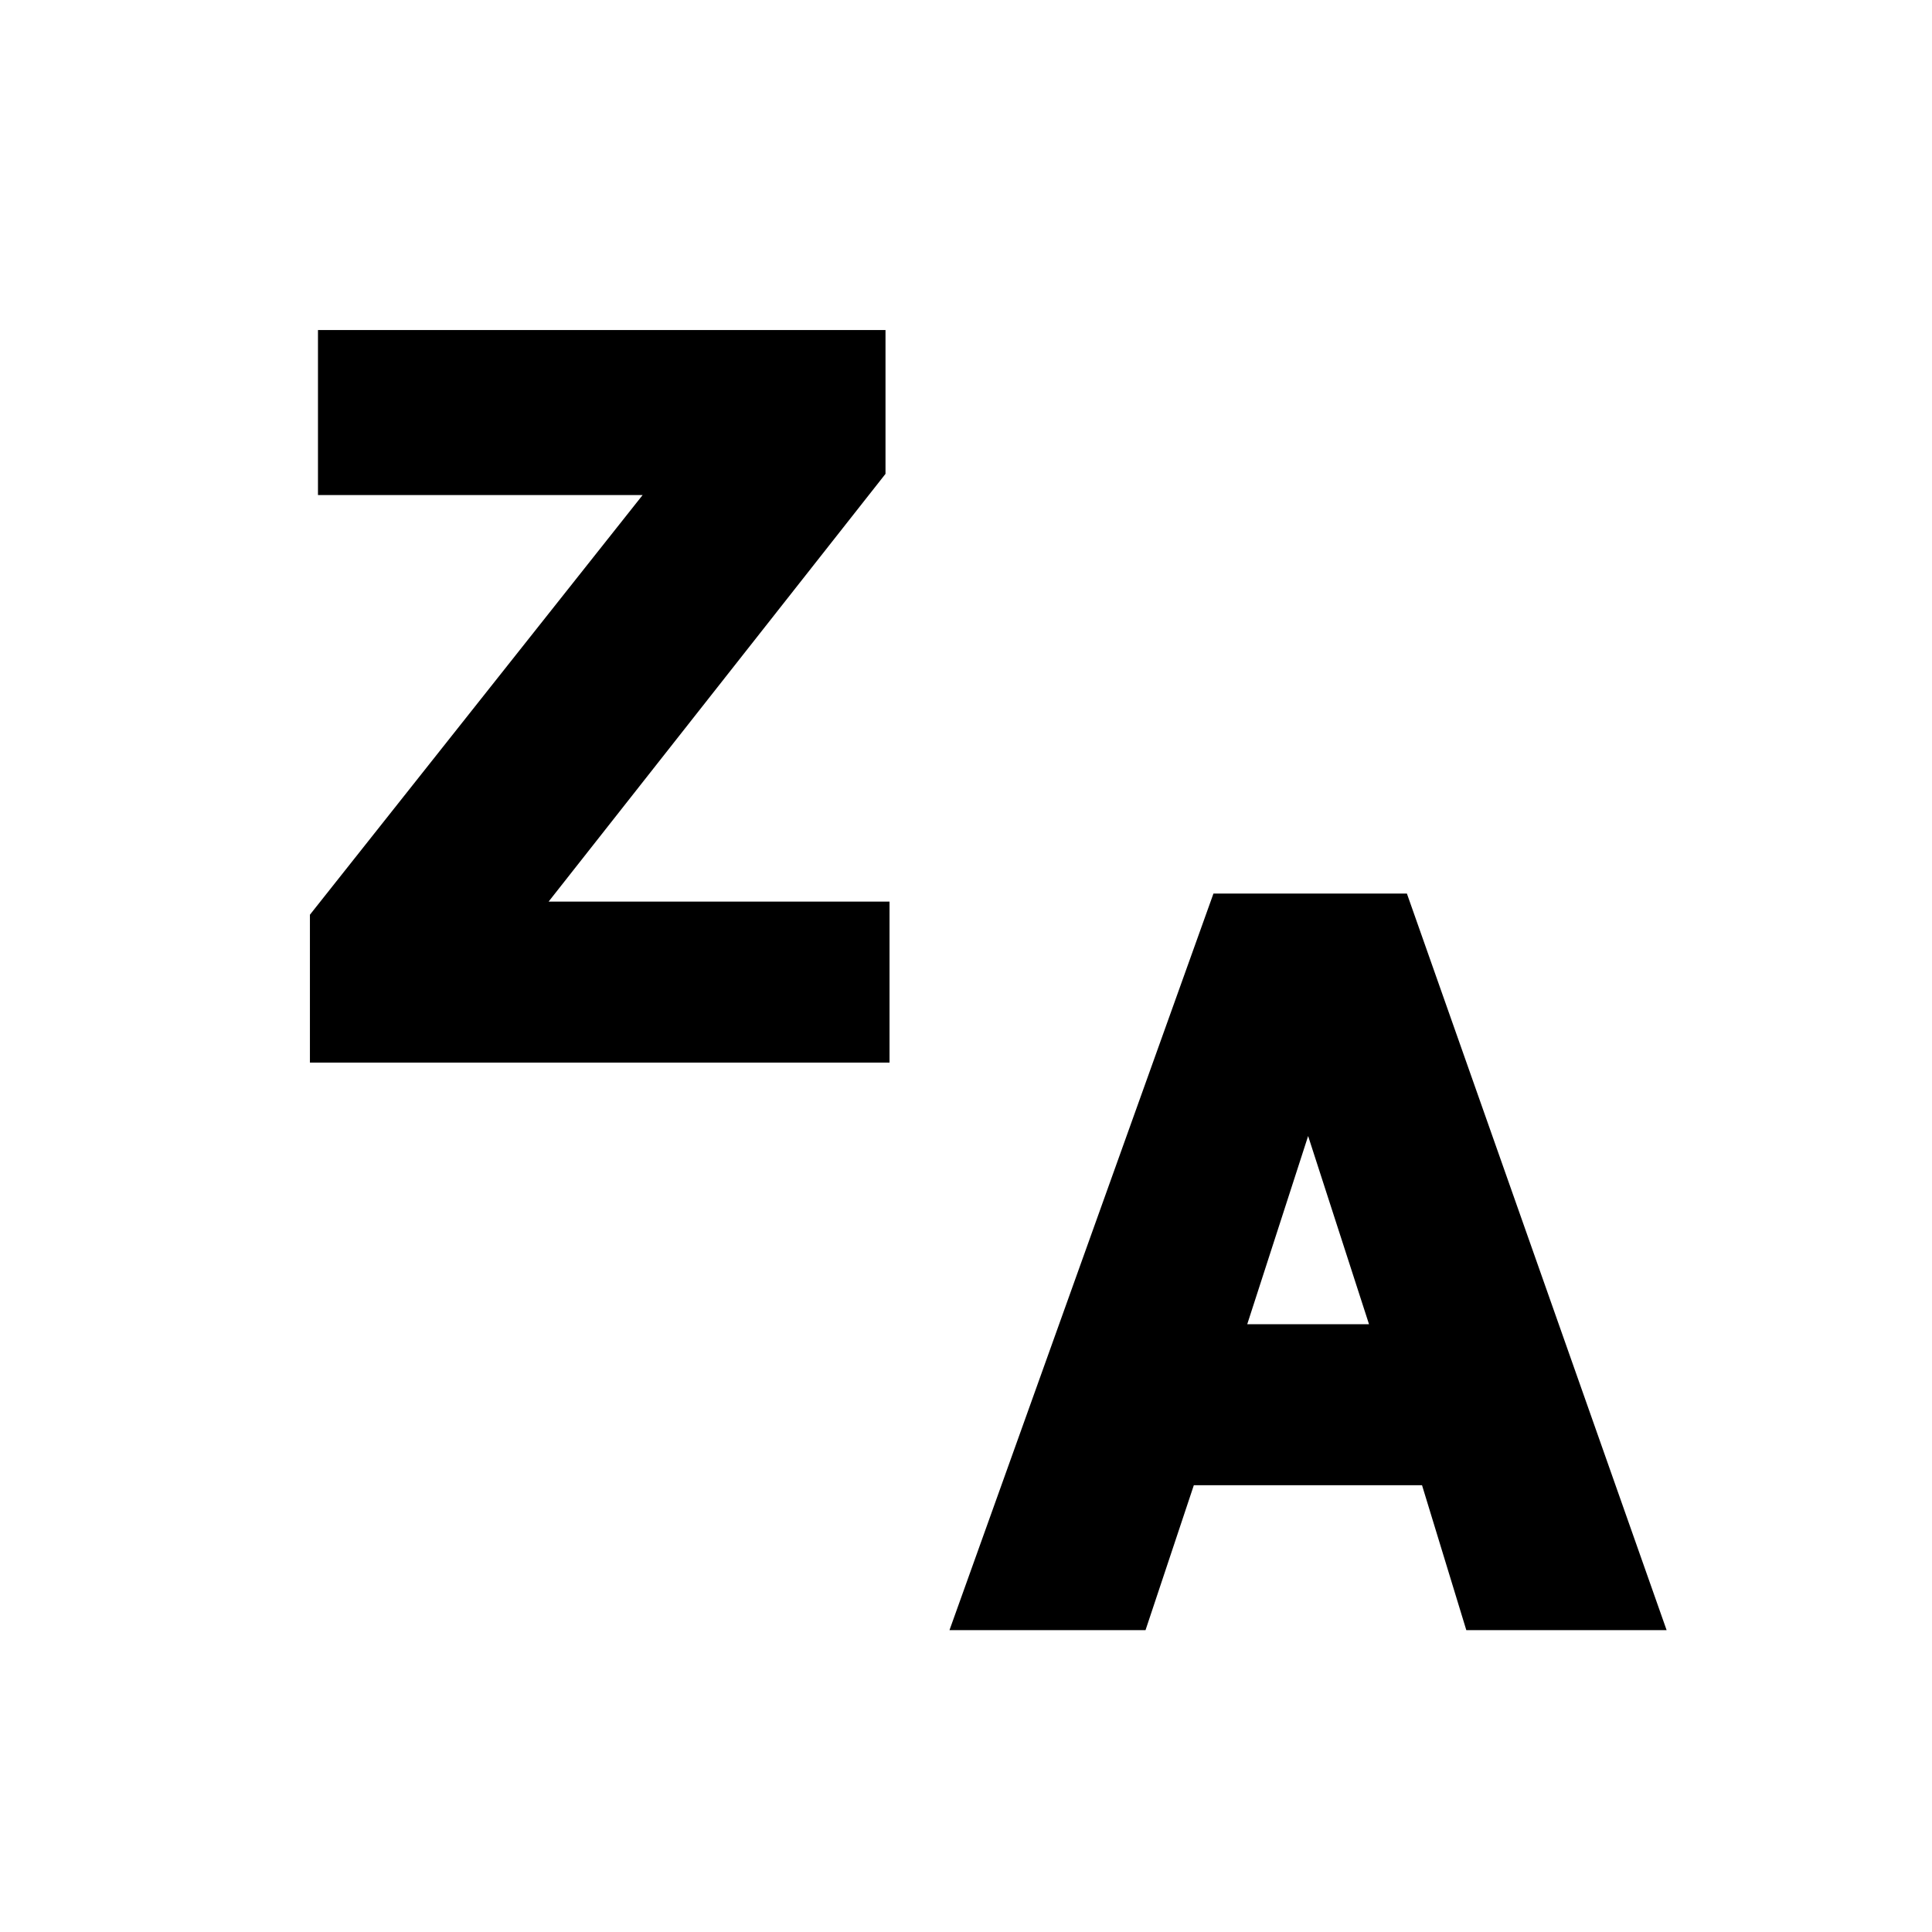 <svg xmlns="http://www.w3.org/2000/svg" viewBox="0 0 48 48">
  <title>view-name-down</title>
  <g id="layout">
    <g>
      <path d="M8.2,22.9,17,11.8H8.4V8.7H21.5v2.9L12.6,22.9h9v3H8.2Z" stroke="#000" stroke-miterlimit="10"/>
      <path d="M30.5,22.7h4.1L40.7,40H36.8l-1.1-3.6H29.3L28.1,40H24.3Zm-.2,10.7h4.4l-2.2-6.8Z" stroke="#000" stroke-miterlimit="10"/>
    </g>
  </g>
</svg>
